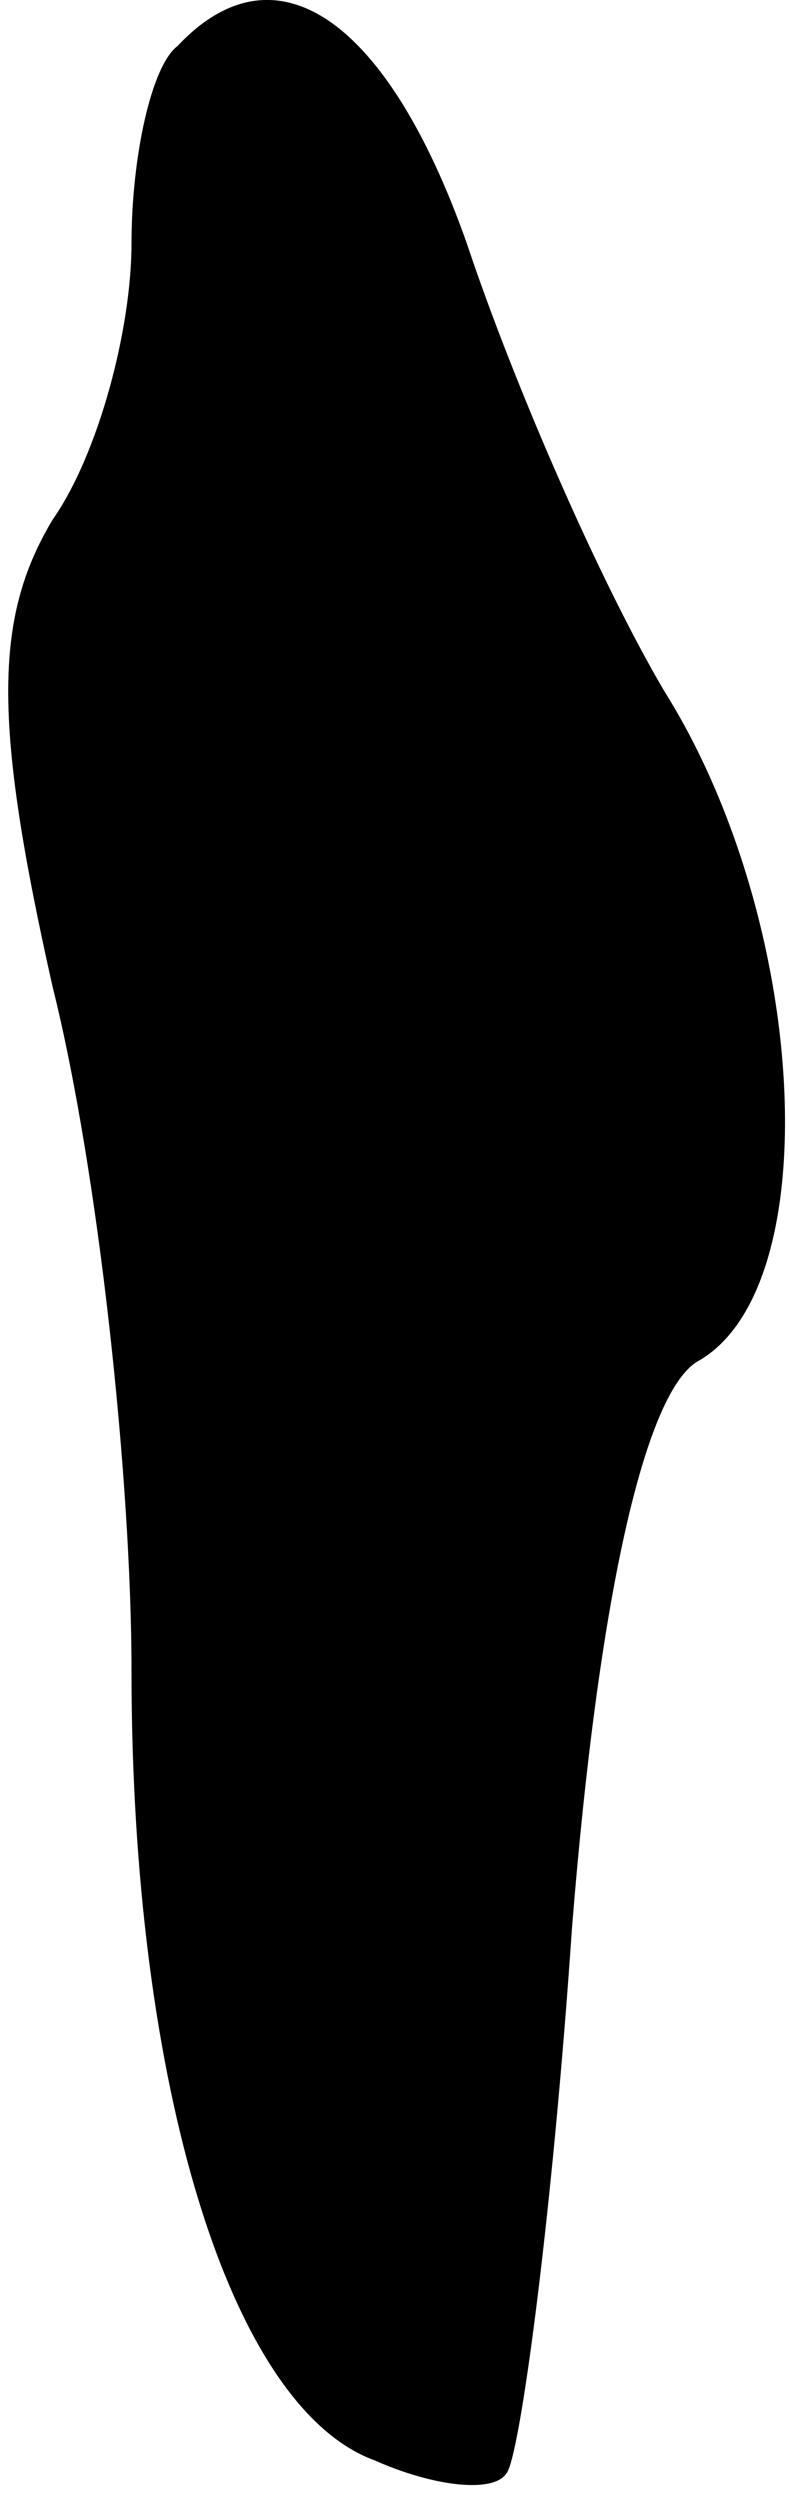 <?xml version="1.0" standalone="no"?>
<!DOCTYPE svg PUBLIC "-//W3C//DTD SVG 20010904//EN"
 "http://www.w3.org/TR/2001/REC-SVG-20010904/DTD/svg10.dtd">
<svg version="1.0" xmlns="http://www.w3.org/2000/svg"
 width="12pt" height="38pt" viewBox="0 0 12 38"
 preserveAspectRatio="xMidYMid meet">
<g transform="translate(0,38) scale(0.1,-0.1)"
fill="#000000" stroke="none">
<path fill="#000000" stroke="none" d="M27 373 c-4 -3 -7 -17 -7 -30 0 -13 -5
-32 -12 -42 -9 -15 -9 -31 0 -71 7 -28 12 -75 12 -104 0 -63 15 -112 37 -120
9 -4 18 -5 20 -2 2 2 7 39 10 83 4 50 11 81 19 86 20 11 17 67 -5 102 -10 17
-23 47 -30 68 -12 34 -29 46 -44 30z"/>
</g>
</svg>
